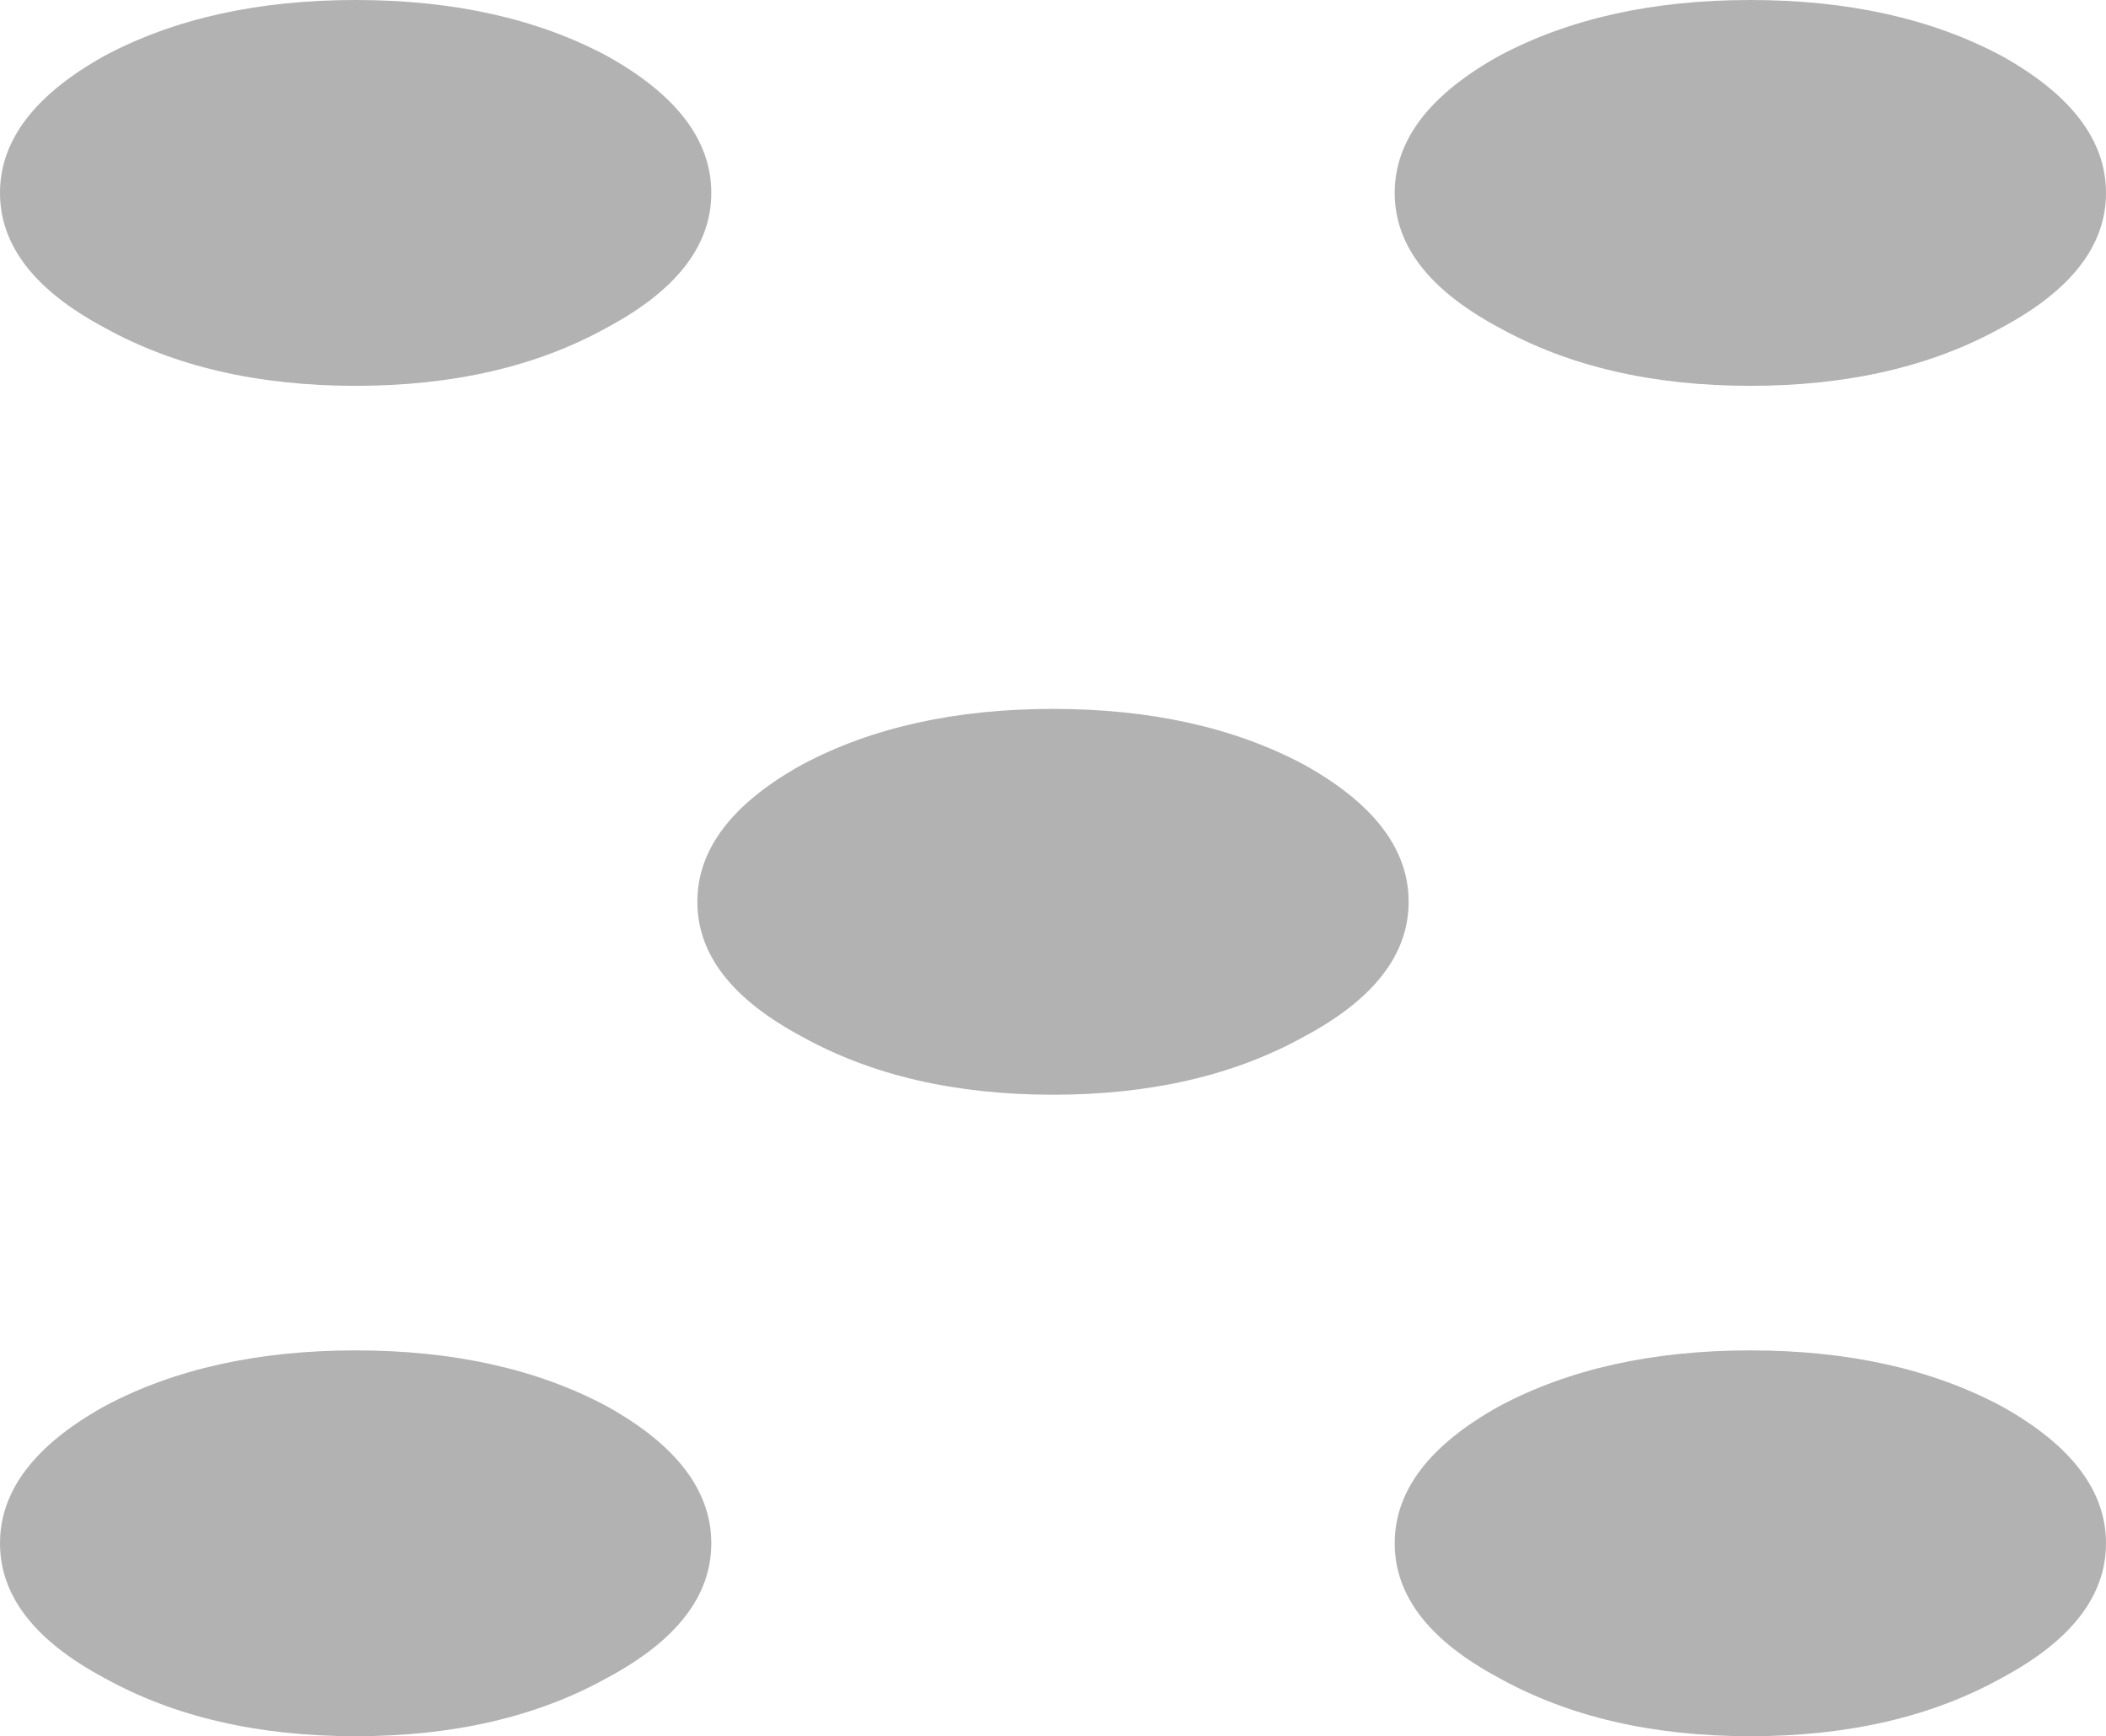 <?xml version="1.0" encoding="UTF-8" standalone="no"?>
<svg xmlns:xlink="http://www.w3.org/1999/xlink" height="37.35px" width="45.3px" xmlns="http://www.w3.org/2000/svg">
  <g transform="matrix(1.0, 0.0, 0.0, 1.0, -9.4, -19.35)">
    <path d="M22.45 26.4 Q20.2 27.65 17.05 27.65 13.9 27.65 11.65 26.4 9.4 25.2 9.4 23.5 9.4 21.8 11.65 20.55 13.9 19.35 17.05 19.35 20.2 19.35 22.45 20.55 24.7 21.8 24.7 23.5 24.7 25.2 22.45 26.4" fill="#000000" fill-opacity="0.302" fill-rule="evenodd" stroke="none"/>
    <path d="M52.45 26.4 Q50.2 27.65 47.05 27.65 43.9 27.65 41.65 26.4 39.4 25.2 39.4 23.5 39.4 21.8 41.65 20.55 43.9 19.35 47.05 19.35 50.2 19.35 52.45 20.55 54.7 21.8 54.7 23.5 54.7 25.2 52.45 26.4" fill="#000000" fill-opacity="0.302" fill-rule="evenodd" stroke="none"/>
    <path d="M22.45 55.45 Q20.2 56.7 17.05 56.7 13.9 56.7 11.65 55.45 9.4 54.25 9.4 52.55 9.4 50.85 11.65 49.6 13.9 48.4 17.05 48.4 20.2 48.4 22.45 49.6 24.7 50.85 24.7 52.55 24.7 54.25 22.45 55.45" fill="#000000" fill-opacity="0.302" fill-rule="evenodd" stroke="none"/>
    <path d="M52.45 55.45 Q50.2 56.7 47.05 56.7 43.9 56.7 41.65 55.45 39.4 54.25 39.4 52.55 39.4 50.85 41.65 49.6 43.9 48.4 47.05 48.4 50.2 48.4 52.45 49.6 54.7 50.85 54.7 52.55 54.7 54.25 52.45 55.45" fill="#000000" fill-opacity="0.302" fill-rule="evenodd" stroke="none"/>
    <path d="M37.45 41.65 Q35.2 42.9 32.05 42.9 28.9 42.9 26.65 41.65 24.4 40.45 24.4 38.75 24.4 37.05 26.65 35.8 28.9 34.6 32.05 34.6 35.2 34.6 37.45 35.8 39.7 37.05 39.7 38.75 39.7 40.45 37.45 41.65" fill="#000000" fill-opacity="0.302" fill-rule="evenodd" stroke="none"/>
  </g>
</svg>
